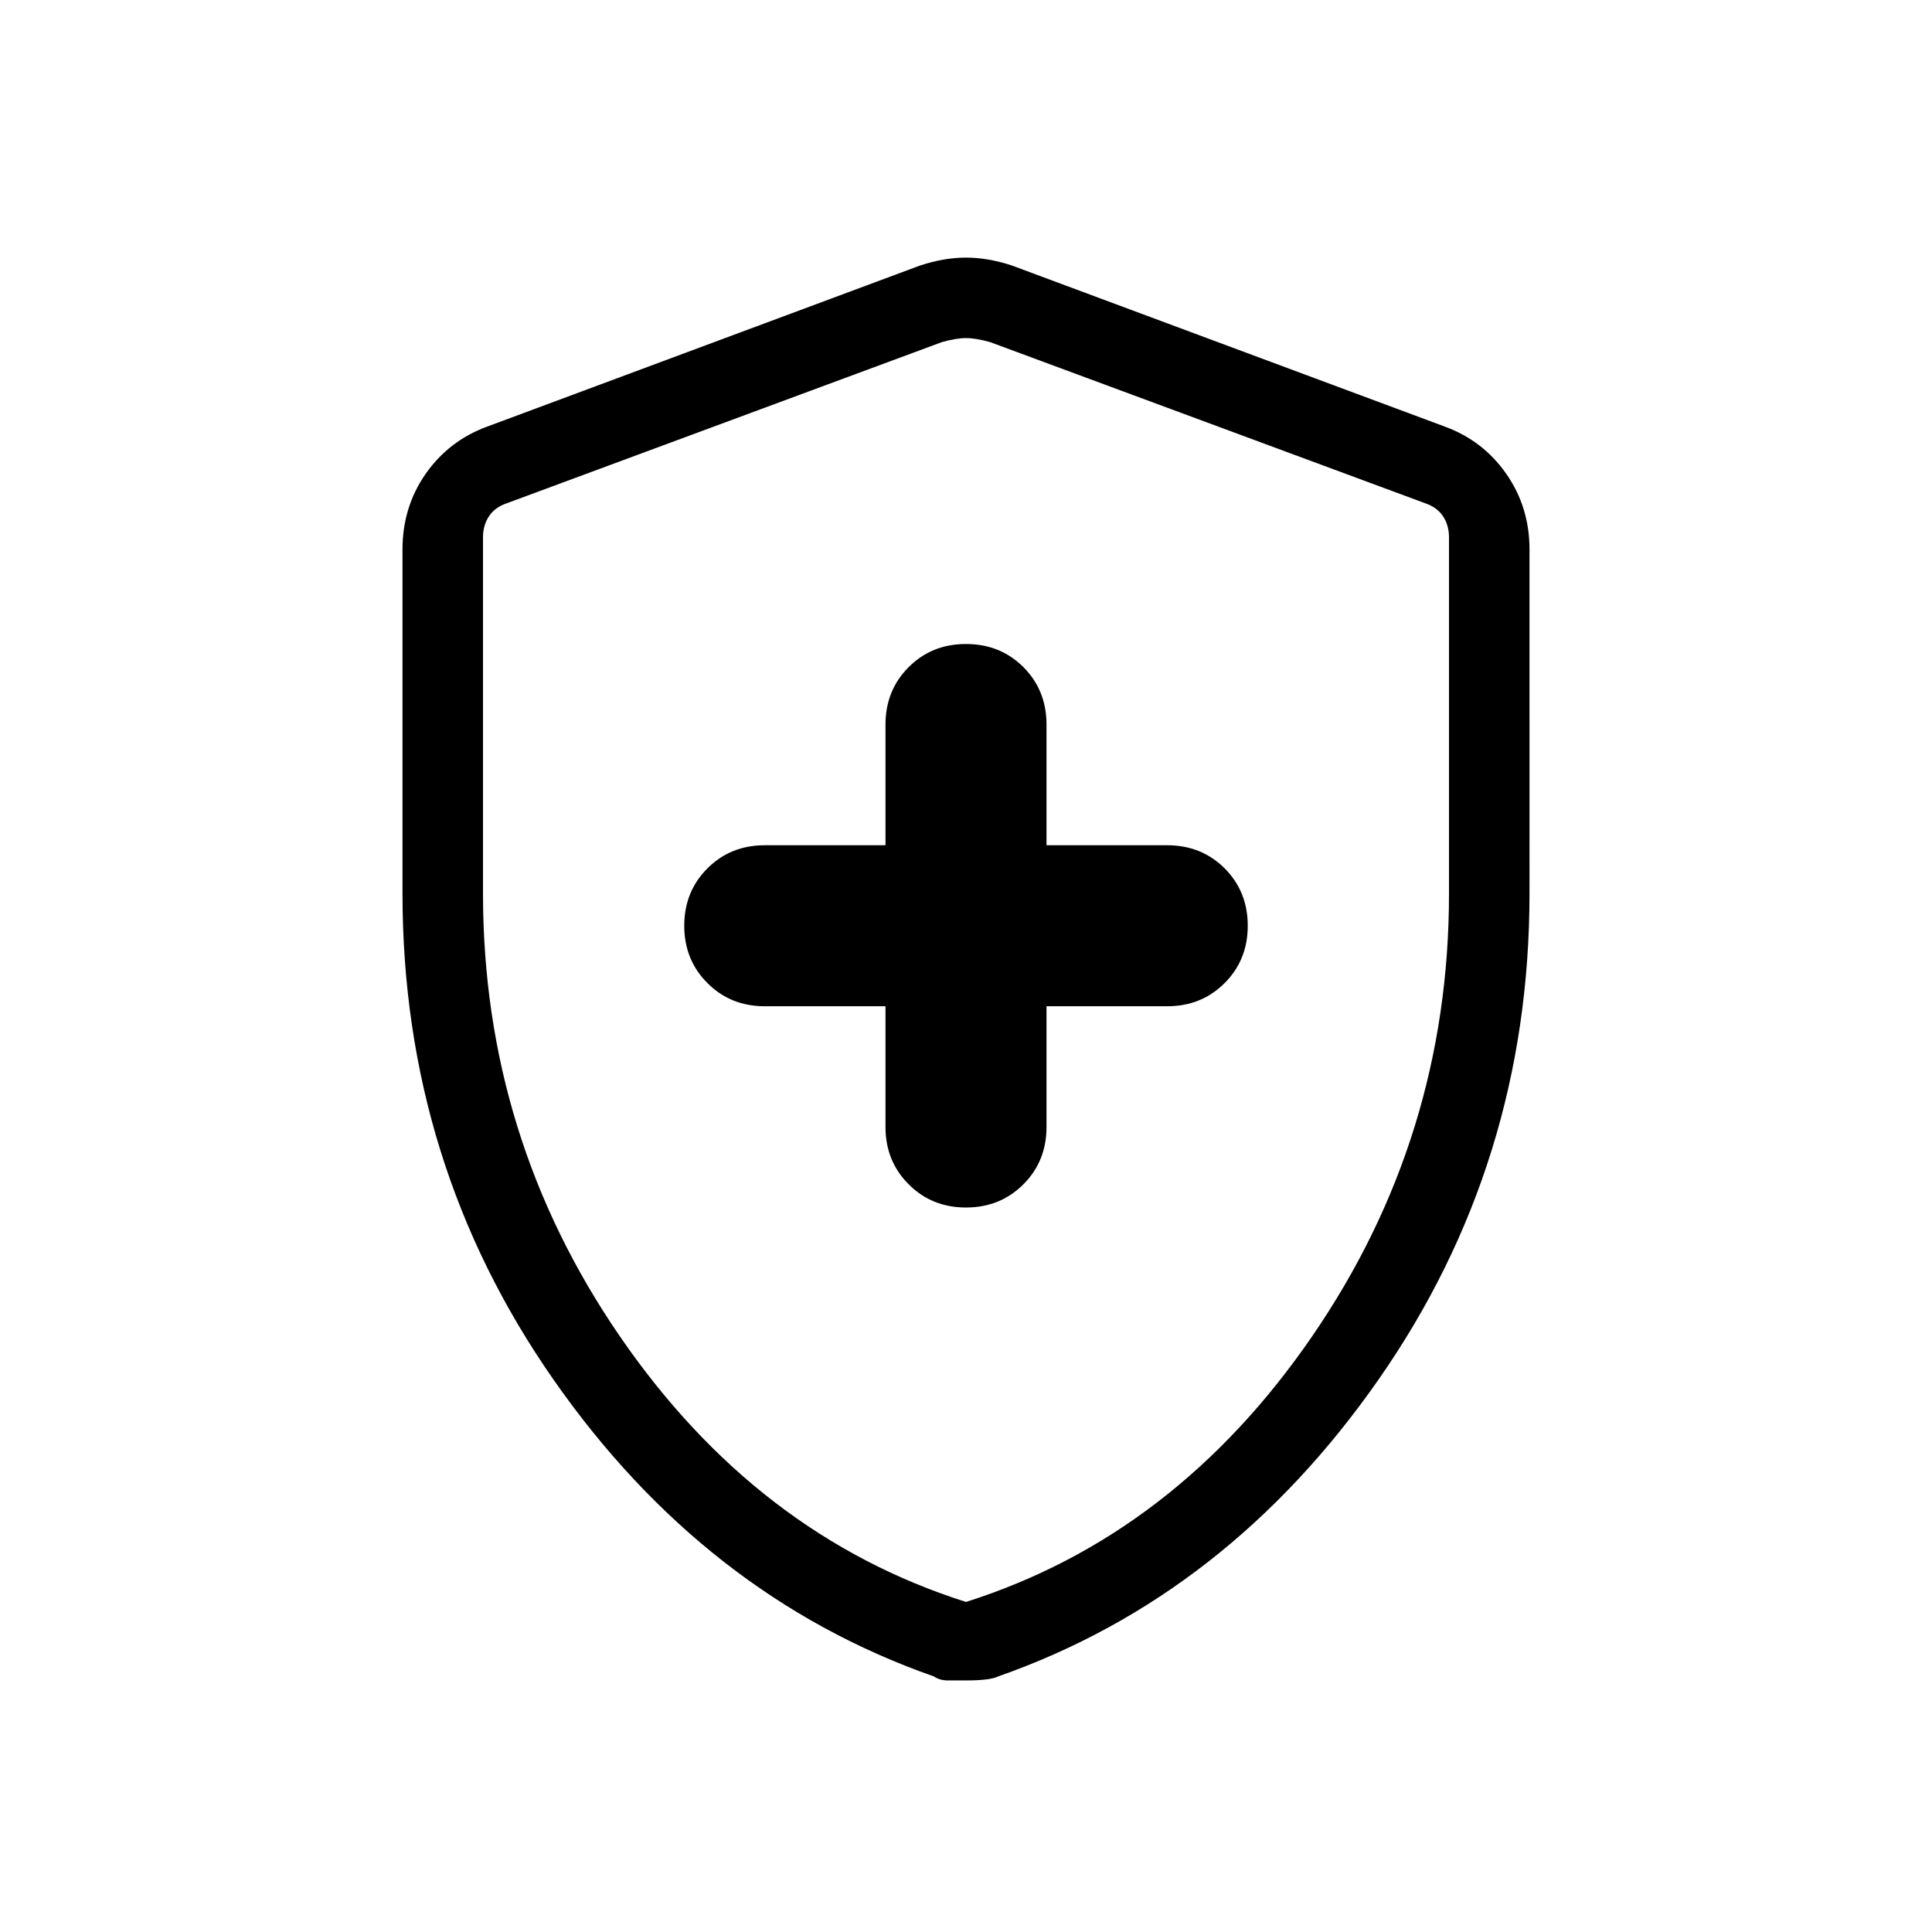 <svg xmlns="http://www.w3.org/2000/svg" height="24" width="24"><path d="M12 15q.425 0 .713-.288Q13 14.425 13 14v-1.5h1.5q.425 0 .713-.288.287-.287.287-.712t-.287-.713q-.288-.287-.713-.287H13V9q0-.425-.287-.713Q12.425 8 12 8t-.712.287Q11 8.575 11 9v1.5H9.5q-.425 0-.712.287-.288.288-.288.713t.288.712q.287.288.712.288H11V14q0 .425.288.712.287.288.712.288Zm0 5.875h-.225q-.1 0-.175-.05-2.85-1-4.725-3.688Q5 14.45 5 11.1V6.825q0-.525.287-.938.288-.412.763-.587l5.375-2q.3-.1.575-.1.275 0 .575.1l5.375 2q.475.175.762.587.288.413.288.938V11.1q0 3.35-1.875 6.037-1.875 2.688-4.725 3.688-.1.05-.4.05Zm0-.975q2.6-.825 4.3-3.3 1.7-2.475 1.7-5.5V6.675q0-.15-.075-.263-.075-.112-.225-.162l-5.4-2q-.175-.05-.3-.05t-.3.05l-5.4 2q-.15.05-.225.162Q6 6.525 6 6.675V11.1q0 3.025 1.7 5.5t4.3 3.3Zm0-7.85Z"/></svg>